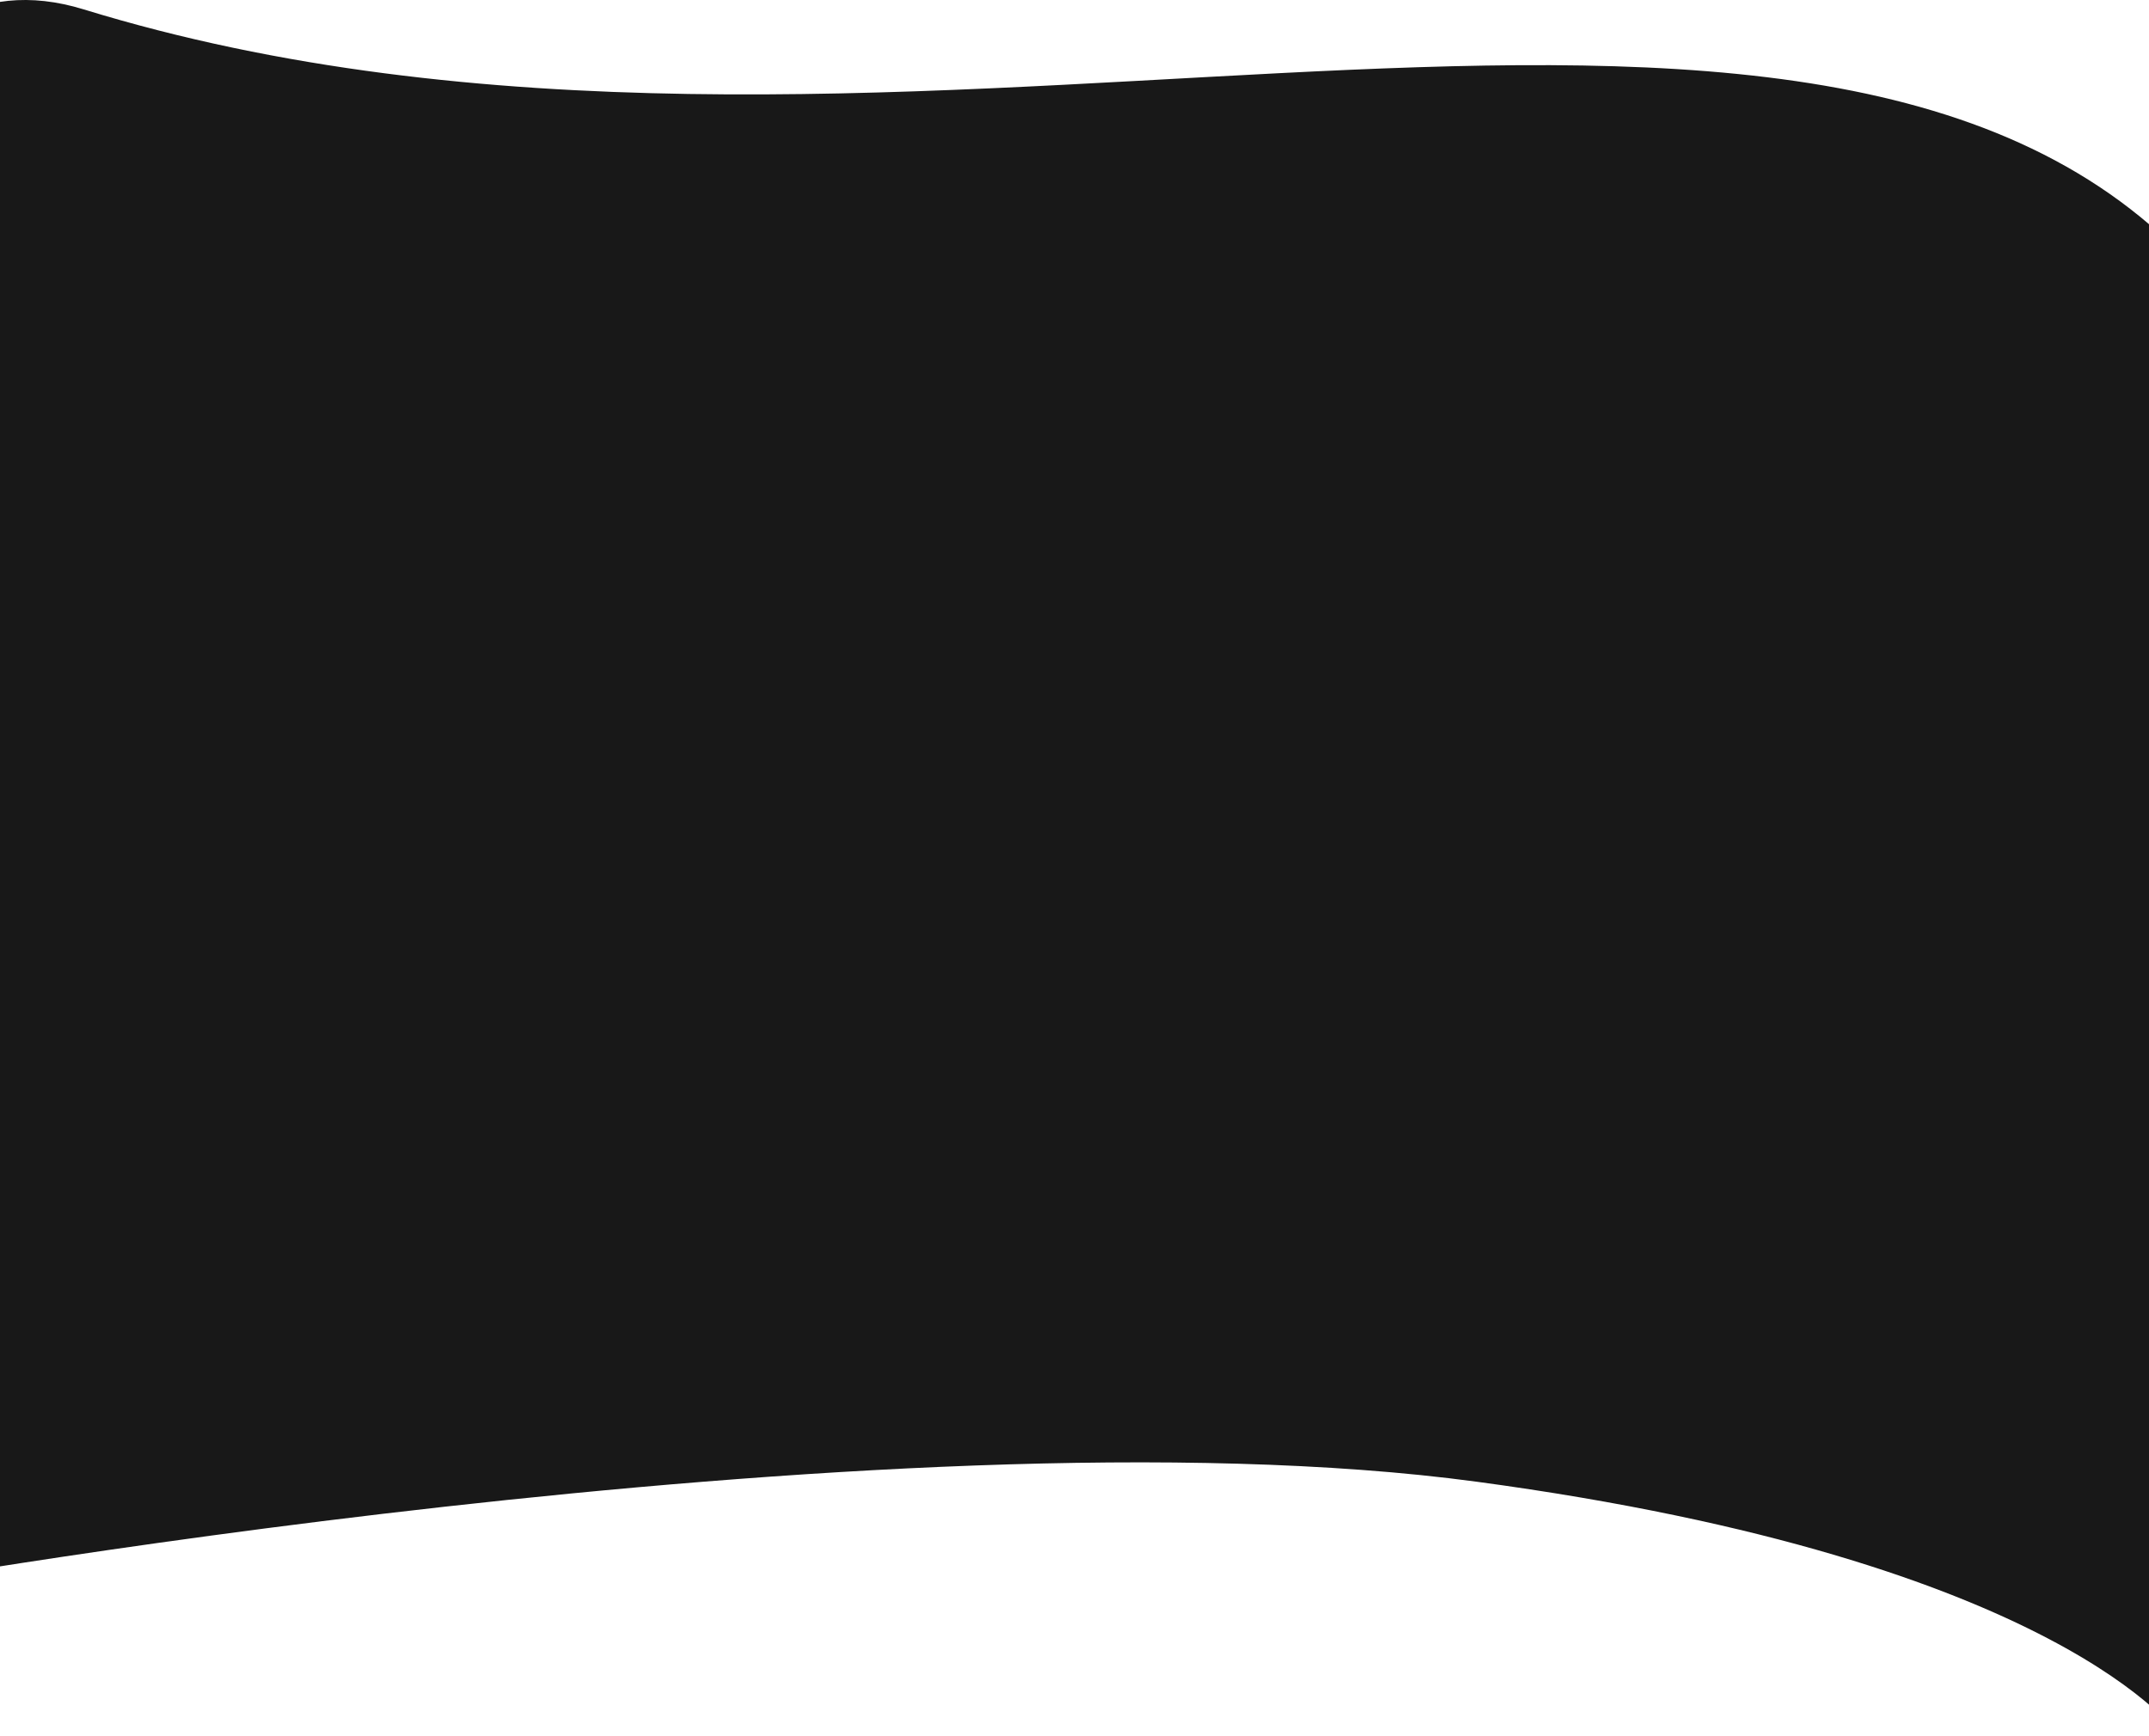 <svg width="1280" height="1034" viewBox="0 0 1280 1034" fill="none" xmlns="http://www.w3.org/2000/svg">
<path d="M49.843 5.586C519.991 150.19 1062.66 -85.873 1298 150.191V1034C1298 1034 1228.34 929.752 879.401 882.729C530.458 835.707 -89.108 947.94 -89.108 947.94C-200.429 701.904 -206.051 -73.121 49.843 5.586Z" fill="#181818"/>
</svg>
